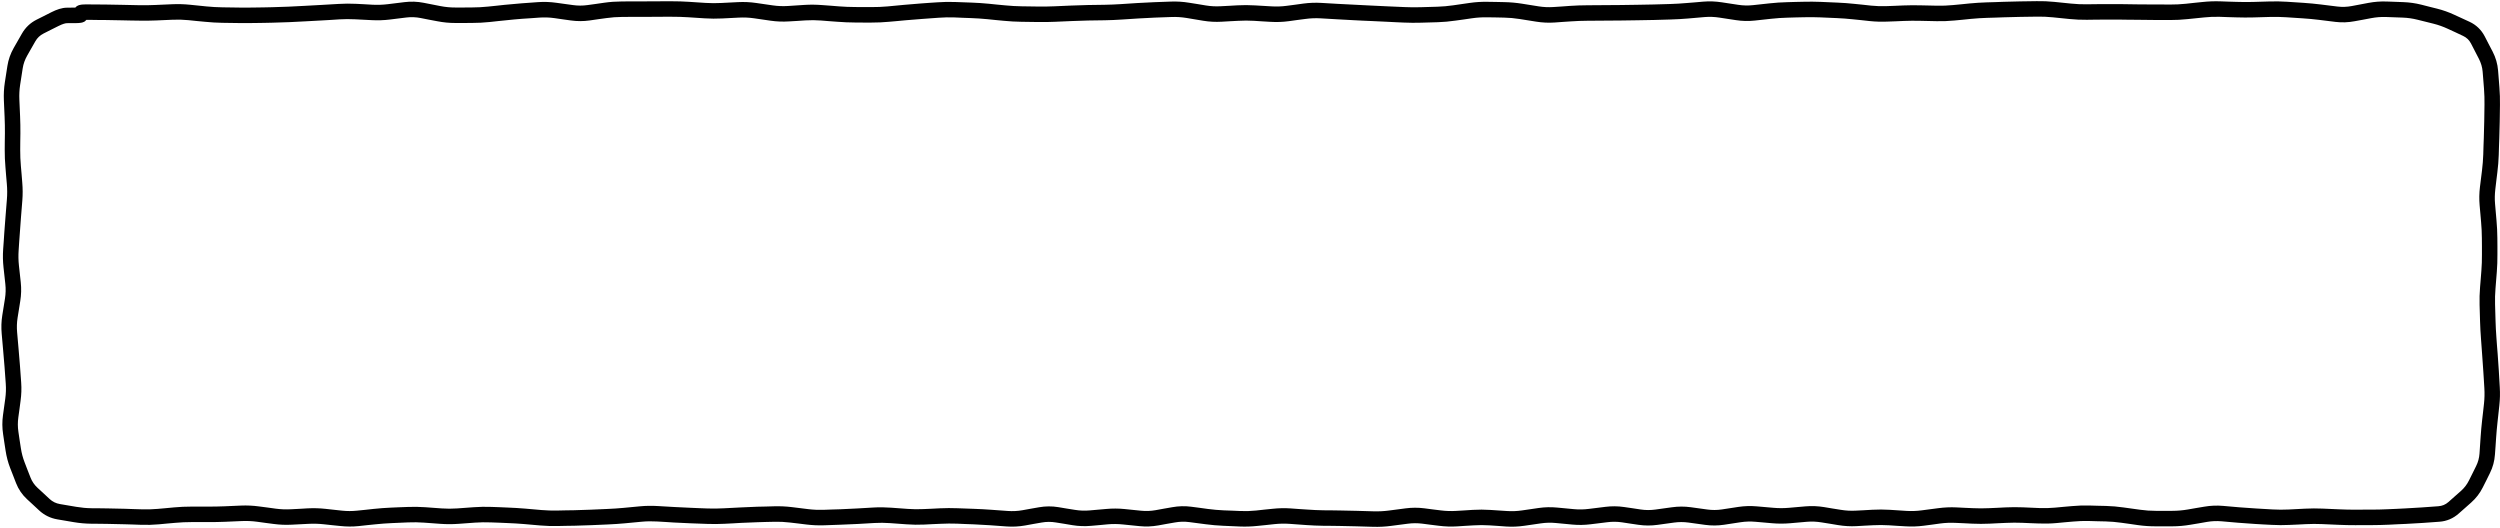 <svg width="1453" height="307" viewBox="0 0 1453 307" fill="none" xmlns="http://www.w3.org/2000/svg">
<path d="M1183.75 0.672C1187.15 0.614 1190.55 0.748 1193.95 1.094L1198.8 1.586L1203.61 2.078C1206.67 2.39 1209.73 2.534 1212.79 2.5L1217.64 2.43L1222.46 2.395C1225.71 2.358 1228.97 2.354 1232.23 2.395L1241.93 2.535C1245.14 2.575 1248.36 2.591 1251.57 2.605H1256.38L1261.23 2.641C1264.29 2.654 1267.35 2.505 1270.41 2.184L1275.26 1.656L1280.08 1.164C1283.51 0.804 1286.95 0.667 1290.38 0.777L1295.23 0.953L1300.05 1.094C1303.18 1.194 1306.33 1.217 1309.47 1.129L1314.29 0.988L1319.14 0.848C1322.5 0.753 1325.86 0.804 1329.23 1.023L1334.08 1.34L1338.89 1.656C1342.21 1.872 1345.53 2.199 1348.84 2.605L1353.66 3.203L1358.51 3.801C1361.27 4.14 1364.03 4.041 1366.81 3.52L1371.66 2.605L1376.48 1.691C1380.02 1.025 1383.6 0.753 1387.16 0.883L1391.98 1.059L1396.83 1.234C1400.36 1.363 1403.83 1.856 1407.24 2.711L1411.91 3.906L1416.55 5.066C1419.93 5.917 1423.23 7.1 1426.43 8.582L1435.29 12.66C1439.16 14.453 1442.14 17.33 1444.12 21.133L1446.4 25.562L1448.72 29.992C1450.52 33.462 1451.58 37.162 1451.89 41.031L1452.66 50.805C1452.93 54.206 1453.03 57.598 1452.98 60.965L1452.84 70.668C1452.78 73.913 1452.7 77.161 1452.59 80.406L1452.41 85.258L1452.27 90.074C1452.16 93.433 1451.88 96.808 1451.46 100.164L1450.87 104.98L1450.3 109.832C1449.95 112.741 1449.87 115.645 1450.13 118.551L1450.55 123.402L1450.97 128.219C1451.27 131.564 1451.44 134.926 1451.46 138.273L1451.5 143.125V147.941C1451.52 151.29 1451.42 154.649 1451.15 157.996L1450.38 167.699C1450.13 170.759 1450.04 173.817 1450.13 176.875L1450.27 181.727L1450.41 186.543C1450.5 189.692 1450.66 192.85 1450.9 196L1451.25 200.852L1451.64 205.703C1451.89 208.945 1452.11 212.2 1452.31 215.441L1452.59 220.258L1452.87 225.109C1453.08 228.59 1453.01 232.074 1452.62 235.551L1452.1 240.367L1451.57 245.219C1451.22 248.38 1450.94 251.522 1450.73 254.641L1450.41 259.422L1450.06 264.203C1449.8 267.967 1448.84 271.545 1447.18 274.891L1445.1 279.109L1442.99 283.293C1441.33 286.628 1439.08 289.569 1436.24 292.082L1432.59 295.316L1428.96 298.516C1425.8 301.317 1422.04 302.918 1417.82 303.227L1408.05 303.93C1404.77 304.167 1401.5 304.344 1398.24 304.492L1393.39 304.703L1388.57 304.949C1385.28 305.099 1381.98 305.184 1378.69 305.195H1373.88L1369.02 305.23C1365.73 305.242 1362.44 305.164 1359.14 305.02L1354.29 304.809L1349.48 304.598C1346.39 304.462 1343.28 304.48 1340.2 304.633L1335.38 304.879L1330.53 305.09C1327.14 305.258 1323.75 305.245 1320.37 305.055L1315.55 304.809L1310.7 304.527C1307.43 304.343 1304.16 304.108 1300.89 303.824L1296.04 303.402L1291.22 302.98C1288.38 302.734 1285.53 302.847 1282.68 303.332L1277.86 304.176L1273.01 304.984C1269.55 305.574 1266.08 305.89 1262.61 305.898H1252.9C1249.47 305.906 1246.03 305.679 1242.6 305.195L1237.75 304.492L1232.93 303.824C1229.88 303.393 1226.81 303.129 1223.76 303.051L1218.94 302.945L1214.09 302.805C1211.04 302.727 1208 302.843 1204.95 303.121L1200.1 303.543L1195.28 304C1191.86 304.312 1188.4 304.386 1184.98 304.246L1180.16 304.07L1175.31 303.859C1172.22 303.733 1169.12 303.748 1166.03 303.895L1161.21 304.105L1156.36 304.352C1153 304.511 1149.64 304.511 1146.27 304.352L1141.42 304.105L1136.61 303.895C1133.65 303.754 1130.67 303.857 1127.71 304.246L1122.89 304.914L1118.04 305.547C1114.53 306.008 1111.01 306.116 1107.5 305.898L1102.68 305.617L1097.83 305.301C1094.78 305.112 1091.73 305.104 1088.69 305.266L1083.84 305.512L1078.98 305.793C1075.44 305.981 1071.9 305.772 1068.37 305.195L1063.52 304.387L1058.66 303.613C1055.81 303.148 1052.96 303.017 1050.12 303.262L1045.27 303.684L1040.45 304.105C1036.97 304.406 1033.46 304.41 1029.98 304.105L1025.16 303.684L1020.31 303.262C1017.44 303.011 1014.57 303.077 1011.7 303.508L1006.84 304.246L1002.03 304.984C998.38 305.531 994.708 305.554 991.059 305.055L986.242 304.387L981.391 303.719C978.577 303.334 975.767 303.329 972.953 303.719L968.102 304.387L963.285 305.055C959.636 305.561 955.964 305.559 952.316 305.02L947.5 304.316L942.648 303.578C939.832 303.162 937.024 303.154 934.211 303.508L924.508 304.703C920.959 305.15 917.408 305.22 913.855 304.879L909.004 304.422L904.188 303.965C901.324 303.689 898.444 303.758 895.574 304.176L890.758 304.879L885.906 305.582C882.373 306.097 878.83 306.239 875.289 306.004L870.438 305.652L865.621 305.336C862.59 305.134 859.547 305.149 856.516 305.336L851.664 305.617L846.848 305.934C843.34 306.151 839.803 306.025 836.301 305.582L831.484 304.984L826.633 304.352C823.796 303.994 820.963 304.014 818.125 304.387L813.273 305.02L808.457 305.652C804.996 306.108 801.518 306.282 798.051 306.18L793.199 306.039L788.383 305.898C785.187 305.804 781.981 305.731 778.785 305.688L773.934 305.617L769.082 305.582C765.777 305.537 762.472 305.391 759.168 305.16L754.316 304.809L749.5 304.457C746.539 304.25 743.569 304.317 740.605 304.633L735.754 305.16L730.938 305.652C727.496 306.019 724.046 306.148 720.602 306.004L715.75 305.793L710.934 305.582C707.573 305.442 704.201 305.148 700.844 304.703L695.992 304.07L691.176 303.438C688.415 303.072 685.65 303.152 682.879 303.648L678.027 304.492L673.211 305.371C669.579 306.021 665.922 306.163 662.277 305.793L657.426 305.301L652.609 304.809C649.67 304.51 646.724 304.473 643.785 304.738L638.934 305.195L634.117 305.617C630.51 305.942 626.886 305.823 623.289 305.23L618.473 304.422L613.621 303.648C610.9 303.2 608.189 303.201 605.465 303.684L600.613 304.527L595.797 305.406C592.21 306.042 588.605 306.232 585.004 305.969L580.152 305.617L575.336 305.266C572.164 305.034 568.98 304.856 565.809 304.738L560.992 304.562L556.141 304.352C553.047 304.236 549.953 304.273 546.859 304.422L542.008 304.633L537.156 304.879C533.757 305.042 530.359 304.99 526.961 304.738L517.258 304.035C514.234 303.812 511.21 303.791 508.188 303.965L503.336 304.246L498.52 304.527C495.263 304.715 492.002 304.837 488.746 304.949L479.043 305.301C475.59 305.418 472.121 305.263 468.672 304.844L463.855 304.246L459.004 303.684C456.002 303.319 453.001 303.177 450.004 303.262L445.188 303.367L440.336 303.508C437.15 303.598 433.96 303.725 430.773 303.895L425.922 304.176L421.105 304.422C417.745 304.601 414.376 304.616 411.016 304.492L406.164 304.316L401.348 304.141C398.093 304.02 394.829 303.88 391.574 303.684L386.723 303.367L381.871 303.086C378.884 302.906 375.895 302.949 372.906 303.227L368.055 303.684L363.238 304.141C359.939 304.447 356.624 304.667 353.324 304.809L348.473 305.02L343.656 305.23C340.401 305.37 337.138 305.48 333.883 305.547L329.031 305.617L324.215 305.723C320.833 305.792 317.435 305.694 314.055 305.406L309.203 304.984L304.387 304.562C301.228 304.294 298.052 304.127 294.895 304L290.078 303.789L285.227 303.613C282.171 303.491 279.107 303.531 276.051 303.754L271.234 304.105L266.383 304.457C262.941 304.708 259.488 304.706 256.047 304.457L251.23 304.105L246.379 303.754C243.332 303.534 240.285 303.482 237.238 303.613L227.535 304.035C224.407 304.171 221.278 304.41 218.148 304.738L213.297 305.23L208.48 305.758C204.943 306.128 201.4 306.101 197.863 305.723L193.012 305.23L188.16 304.703C185.182 304.384 182.206 304.301 179.23 304.457L169.527 304.949C166.032 305.132 162.54 304.994 159.051 304.527L154.199 303.895L149.348 303.227C146.391 302.831 143.438 302.716 140.488 302.84L130.785 303.262C127.504 303.4 124.223 303.44 120.941 303.438H111.238C108.157 303.436 105.075 303.58 101.992 303.859L97.141 304.281L92.324 304.738C88.919 305.047 85.501 305.136 82.094 305.02L77.242 304.844L72.391 304.703C69.205 304.594 66.014 304.526 62.828 304.492L58.012 304.422L53.16 304.387C49.7 304.35 46.264 304.049 42.859 303.473L38.113 302.664L33.332 301.855C29.308 301.171 25.743 299.422 22.75 296.652L19.234 293.383L15.684 290.113C12.843 287.483 10.71 284.336 9.32 280.762L7.633 276.402L5.91 272.008C4.649 268.764 3.767 265.364 3.238 261.848L2.5 257.066L1.797 252.285C1.252 248.66 1.225 244.999 1.727 241.352L2.395 236.5L3.062 231.684C3.464 228.769 3.557 225.838 3.344 222.93L2.992 218.113L2.641 213.262C2.406 210.063 2.118 206.863 1.832 203.664L1.41 198.812L0.988 193.996C0.666 190.398 0.767 186.792 1.34 183.203L2.113 178.387L2.887 173.535C3.338 170.706 3.407 167.884 3.098 165.062L2.57 160.211L2.043 155.395C1.661 151.909 1.591 148.406 1.832 144.918L2.184 140.066L2.5 135.215C2.724 131.98 2.979 128.746 3.238 125.512L3.625 120.66L4.012 115.844C4.25 112.871 4.231 109.887 3.977 106.914L3.555 102.062L3.168 97.211C2.88 93.852 2.72 90.482 2.746 87.121L2.781 82.305L2.852 77.453C2.876 74.305 2.811 71.144 2.676 67.996L2.465 63.18L2.254 58.328C2.104 54.812 2.281 51.309 2.816 47.852L4.293 38.359C4.867 34.66 6.095 31.171 7.949 27.918L12.73 19.551C14.756 16.004 17.627 13.267 21.273 11.43L25.562 9.285L29.852 7.105C32.917 5.562 36.008 4.484 38.852 4.469L41.559 4.434H43.738C44.053 4.086 44.336 3.805 44.547 3.66C45.176 3.231 45.777 3.038 46.059 2.957C46.685 2.777 47.339 2.683 47.816 2.641C48.853 2.549 50.251 2.552 51.895 2.57L56.711 2.605L61.562 2.641C64.797 2.676 68.031 2.75 71.266 2.816L80.969 3.027C84.092 3.091 87.232 3.025 90.356 2.887L95.172 2.676L100.023 2.465C103.458 2.313 106.893 2.405 110.324 2.746L115.176 3.238L119.992 3.73C123.091 4.039 126.211 4.213 129.309 4.258L134.125 4.328L138.977 4.398C142.152 4.445 145.329 4.423 148.504 4.363L153.355 4.293L158.172 4.188C161.352 4.128 164.554 4.026 167.734 3.871L172.551 3.625L177.402 3.379C180.602 3.223 183.801 3.046 187 2.852L196.703 2.289C200.09 2.083 203.477 2.044 206.863 2.219L211.715 2.465L216.531 2.746C219.489 2.899 222.463 2.792 225.426 2.43L235.129 1.234C238.825 0.783 242.523 0.9 246.203 1.621L251.055 2.57L255.871 3.52C258.808 4.095 261.74 4.372 264.66 4.363H269.512L274.363 4.328C277.429 4.317 280.506 4.161 283.574 3.836L288.391 3.344L293.242 2.816C296.512 2.47 299.781 2.173 303.051 1.938L312.754 1.234C316.293 0.981 319.839 1.125 323.371 1.621L328.188 2.289L333.039 2.957C335.842 3.351 338.638 3.352 341.441 2.957L346.293 2.289L351.145 1.586C354.563 1.103 357.986 0.863 361.41 0.848L366.262 0.812H371.078C374.306 0.798 377.554 0.786 380.781 0.777L385.598 0.742H390.449C393.775 0.733 397.108 0.843 400.434 1.059L405.25 1.375L410.102 1.691C413.148 1.889 416.196 1.884 419.242 1.727L428.945 1.234C432.46 1.053 435.985 1.22 439.492 1.727L444.309 2.43L449.16 3.133C452.079 3.554 455.003 3.668 457.914 3.484L462.73 3.168L467.582 2.852C471.016 2.635 474.45 2.689 477.883 2.957L482.734 3.309L487.551 3.695C490.665 3.938 493.79 4.07 496.902 4.082L501.754 4.117H506.57C509.648 4.129 512.737 4.013 515.816 3.73L520.668 3.273L525.484 2.816C528.737 2.517 532.005 2.243 535.258 2.008L540.109 1.656L544.926 1.34C548.316 1.095 551.73 1.034 555.121 1.164L559.938 1.34L564.789 1.516C568.102 1.643 571.426 1.859 574.738 2.184L579.555 2.676L584.406 3.133C587.501 3.436 590.594 3.616 593.688 3.66L603.391 3.801C606.52 3.845 609.648 3.799 612.777 3.66L617.629 3.449L622.445 3.238C625.709 3.093 628.99 2.976 632.254 2.922L637.105 2.852L641.922 2.781C645.069 2.729 648.232 2.6 651.379 2.395L661.082 1.762C664.346 1.549 667.627 1.388 670.891 1.27L675.707 1.094L680.559 0.918C684.08 0.79 687.596 1.011 691.105 1.586L695.957 2.359L700.809 3.168C703.708 3.643 706.605 3.787 709.492 3.625L714.309 3.379L719.16 3.098C722.559 2.907 725.957 2.926 729.355 3.133L734.207 3.414L739.023 3.695C741.955 3.874 744.91 3.774 747.848 3.379L752.664 2.746L757.516 2.078C761.023 1.606 764.549 1.486 768.062 1.691L772.879 1.973L777.73 2.254L792.18 2.992L797.031 3.238C800.253 3.393 803.478 3.546 806.699 3.695L811.551 3.906L816.367 4.117C819.472 4.261 822.579 4.282 825.684 4.188L835.387 3.906C838.432 3.812 841.478 3.539 844.527 3.098L854.23 1.691C857.691 1.191 861.168 0.99 864.637 1.059L869.453 1.129L874.305 1.234C877.739 1.303 881.179 1.602 884.605 2.148L889.422 2.922L894.273 3.695C897.163 4.156 900.042 4.282 902.922 4.082L907.773 3.766L912.59 3.414C915.91 3.183 919.253 3.081 922.574 3.062L927.391 3.027L932.242 2.992C935.453 2.974 938.664 2.961 941.875 2.922L946.727 2.852L951.543 2.781C954.737 2.742 957.946 2.698 961.141 2.605L970.844 2.324C973.982 2.233 977.126 2.026 980.266 1.762L985.082 1.375L989.934 0.953C993.511 0.652 997.088 0.794 1000.66 1.34L1010.36 2.816C1013.19 3.249 1016.01 3.301 1018.83 2.992L1028.54 1.938C1031.88 1.571 1035.24 1.354 1038.59 1.27L1043.41 1.129L1048.26 1.023C1051.58 0.94 1054.92 0.953 1058.24 1.094L1063.06 1.305L1067.91 1.516C1071.23 1.656 1074.54 1.903 1077.86 2.254L1082.71 2.746L1087.53 3.273C1090.54 3.592 1093.56 3.677 1096.56 3.555L1101.38 3.379L1106.23 3.168C1109.55 3.033 1112.86 3.023 1116.18 3.098L1121.03 3.203L1125.85 3.309C1128.89 3.377 1131.95 3.252 1134.99 2.957L1139.84 2.5L1144.69 2.008C1148.01 1.686 1151.32 1.482 1154.64 1.375L1159.49 1.234L1164.31 1.059C1167.55 0.954 1170.8 0.868 1174.05 0.812L1183.75 0.672ZM1179.04 9.742L1174.22 9.812C1171.02 9.867 1167.79 9.956 1164.59 10.059L1159.77 10.234L1154.92 10.375C1151.8 10.476 1148.66 10.669 1145.54 10.973L1140.72 11.465L1135.87 11.922C1132.47 12.251 1129.07 12.384 1125.67 12.309L1120.82 12.203L1116 12.098C1112.87 12.027 1109.71 12.041 1106.58 12.168L1101.77 12.379L1096.91 12.555C1093.47 12.694 1090.02 12.602 1086.58 12.238L1081.76 11.711L1076.91 11.219C1073.78 10.888 1070.65 10.648 1067.52 10.516L1062.67 10.305L1057.86 10.094C1054.73 9.961 1051.59 9.945 1048.47 10.023L1043.65 10.129L1038.8 10.27C1035.71 10.347 1032.61 10.563 1029.52 10.902L1019.82 11.957C1016.21 12.352 1012.59 12.263 1008.99 11.711L1004.14 10.973L999.32 10.234C996.449 9.794 993.57 9.679 990.707 9.918L981.004 10.762C977.701 11.039 974.393 11.228 971.09 11.324L966.238 11.465L961.422 11.605C958.177 11.7 954.928 11.742 951.684 11.781L941.98 11.922C938.75 11.961 935.508 11.974 932.277 11.992L927.461 12.027L922.609 12.062C919.481 12.08 916.351 12.197 913.223 12.414L908.371 12.73L903.555 13.082C899.99 13.33 896.422 13.155 892.867 12.59L883.164 11.043C880.149 10.563 877.137 10.294 874.129 10.234L869.277 10.129L864.461 10.059C861.484 10 858.48 10.189 855.496 10.621L850.68 11.324L845.828 11.992C842.443 12.482 839.058 12.802 835.668 12.906L825.965 13.188C822.628 13.29 819.282 13.272 815.945 13.117L811.129 12.906L806.277 12.66C803.055 12.51 799.832 12.358 796.609 12.203L791.758 11.992L786.906 11.746C783.672 11.59 780.438 11.408 777.203 11.219L772.352 10.938L767.535 10.656C764.6 10.485 761.652 10.612 758.711 11.008L753.859 11.641L749.043 12.309C745.533 12.781 742.012 12.909 738.496 12.695L733.645 12.414L728.828 12.098C725.778 11.912 722.702 11.927 719.652 12.098L714.836 12.344L709.984 12.625C706.43 12.824 702.875 12.644 699.332 12.062L694.48 11.254L689.664 10.445C686.73 9.964 683.798 9.776 680.875 9.883L676.023 10.059L671.207 10.234C668.025 10.35 664.827 10.519 661.645 10.727L656.828 11.043L651.977 11.359C648.684 11.574 645.391 11.726 642.098 11.781L637.246 11.852L632.43 11.922C629.248 11.975 626.049 12.097 622.867 12.238L618.016 12.449L613.199 12.66C609.887 12.807 606.563 12.847 603.25 12.801L598.398 12.73L593.582 12.66C590.232 12.613 586.876 12.426 583.527 12.098L578.676 11.641L573.859 11.148C570.723 10.841 567.573 10.636 564.438 10.516L559.586 10.34L554.77 10.129C551.713 10.012 548.652 10.084 545.594 10.305L540.742 10.656L535.926 11.008C532.731 11.239 529.523 11.487 526.328 11.781L521.477 12.238L516.66 12.66C513.293 12.97 509.904 13.13 506.535 13.117H501.719L496.867 13.082C493.532 13.069 490.182 12.92 486.848 12.66L482.031 12.309L477.18 11.922C474.168 11.687 471.156 11.662 468.145 11.852L463.293 12.168L458.477 12.449C454.94 12.672 451.389 12.537 447.859 12.027L443.043 11.324L438.191 10.621C435.258 10.198 432.328 10.083 429.402 10.234L424.551 10.48L419.734 10.727C416.341 10.902 412.933 10.875 409.539 10.656L399.836 10.023C396.719 9.822 393.601 9.734 390.484 9.742H385.633L380.816 9.777C377.599 9.786 374.366 9.798 371.148 9.812H366.297L361.445 9.848C358.436 9.862 355.425 10.09 352.41 10.516L347.559 11.184L342.707 11.887C339.069 12.4 335.411 12.398 331.773 11.887L326.957 11.219L322.105 10.516C319.195 10.107 316.29 10.026 313.387 10.234L308.535 10.586L303.719 10.902C300.546 11.13 297.365 11.445 294.191 11.781L289.34 12.273L284.523 12.801C281.147 13.159 277.743 13.317 274.363 13.328L269.547 13.363H264.695C261.172 13.374 257.655 13.031 254.148 12.344L249.297 11.43L244.48 10.48C241.718 9.939 238.965 9.828 236.219 10.164L231.367 10.762L226.551 11.359C223.069 11.786 219.561 11.891 216.074 11.711L211.258 11.465L206.406 11.219C203.35 11.061 200.287 11.068 197.23 11.254L192.414 11.57L187.562 11.852C184.32 12.049 181.067 12.22 177.824 12.379L173.008 12.625L168.156 12.871C164.887 13.031 161.617 13.126 158.348 13.188L153.496 13.293L148.68 13.363C145.405 13.425 142.111 13.446 138.836 13.398L134.02 13.328L129.168 13.258C125.816 13.209 122.463 12.994 119.113 12.66L114.262 12.203L109.445 11.711C106.434 11.411 103.419 11.332 100.41 11.465L95.559 11.676L90.742 11.887C87.42 12.034 84.08 12.061 80.758 11.992L75.941 11.922L71.09 11.816C67.881 11.75 64.666 11.675 61.457 11.641L56.641 11.605L51.789 11.535C51.182 11.529 50.657 11.529 50.207 11.535C49.711 12.072 49.261 12.471 48.977 12.625C48.243 13.02 47.497 13.153 47.113 13.223C46.263 13.376 45.26 13.43 44.301 13.434H41.594L38.887 13.469C38.121 13.477 36.526 13.832 33.895 15.156L29.605 17.301L25.316 19.48C23.254 20.522 21.683 22.005 20.535 24.016L18.145 28.199L15.789 32.348C14.475 34.65 13.595 37.113 13.188 39.73L12.449 44.512L11.711 49.258C11.268 52.122 11.129 55.017 11.254 57.941L11.465 62.793L11.676 67.609C11.817 70.909 11.877 74.223 11.852 77.523L11.781 82.375L11.746 87.191C11.723 90.276 11.867 93.387 12.133 96.473L12.555 101.289L12.941 106.141C13.239 109.609 13.255 113.078 12.977 116.547L12.59 121.398L12.203 126.215C11.946 129.422 11.723 132.64 11.5 135.848L11.148 140.699L10.832 145.516C10.627 148.472 10.683 151.451 11.008 154.41L11.535 159.227L12.062 164.078C12.46 167.702 12.357 171.326 11.781 174.941L11.008 179.793L10.234 184.609C9.778 187.47 9.698 190.336 9.953 193.188L10.375 198.039L10.797 202.855C11.087 206.099 11.367 209.35 11.605 212.594L12.309 222.297C12.568 225.835 12.443 229.382 11.957 232.914L11.324 237.73L10.656 242.582C10.272 245.379 10.277 248.15 10.691 250.914L11.395 255.73L12.133 260.512C12.565 263.39 13.3 266.133 14.312 268.738L16 273.133L17.723 277.527C18.606 279.796 19.943 281.783 21.801 283.504L25.352 286.773L28.867 290.043C30.573 291.621 32.536 292.569 34.844 292.961L39.59 293.77L44.371 294.578C47.307 295.075 50.278 295.355 53.266 295.387L58.082 295.422L62.934 295.492C66.191 295.526 69.449 295.591 72.707 295.703L77.559 295.879L82.375 296.02C85.412 296.124 88.476 296.049 91.516 295.773L96.332 295.352L101.184 294.895C104.541 294.59 107.914 294.435 111.273 294.438H120.941C124.094 294.44 127.246 294.395 130.398 294.262L140.102 293.84C143.585 293.693 147.066 293.867 150.543 294.332L155.395 294.965L160.246 295.633C163.19 296.026 166.132 296.139 169.07 295.984L173.922 295.738L178.738 295.457C182.203 295.275 185.683 295.367 189.145 295.738L193.961 296.266L198.812 296.793C201.72 297.105 204.624 297.097 207.531 296.793L212.383 296.301L217.199 295.773C220.511 295.426 223.836 295.179 227.148 295.035L232 294.824L236.852 294.648C240.245 294.502 243.654 294.544 247.047 294.789L251.863 295.141L256.715 295.492C259.714 295.708 262.715 295.71 265.715 295.492L275.418 294.789C278.805 294.543 282.191 294.478 285.578 294.613L290.43 294.789L295.246 295C298.534 295.132 301.838 295.318 305.125 295.598L314.828 296.441C317.888 296.701 320.946 296.785 324.004 296.723L328.855 296.617L333.672 296.547C336.863 296.482 340.078 296.367 343.27 296.23L348.086 296.02L352.938 295.809C356.088 295.674 359.244 295.469 362.395 295.176L367.211 294.719L372.062 294.262C375.515 293.941 378.979 293.913 382.434 294.121L387.25 294.402L392.102 294.684C395.289 294.876 398.477 295.023 401.664 295.141L406.516 295.352L411.332 295.527C414.421 295.642 417.524 295.586 420.613 295.422L425.465 295.176L430.281 294.93C433.544 294.756 436.827 294.6 440.09 294.508L444.906 294.402L449.758 294.262C453.205 294.165 456.651 294.301 460.094 294.719L464.945 295.316L469.762 295.914C472.757 296.278 475.771 296.403 478.762 296.301L483.578 296.125L488.43 295.984C491.617 295.875 494.804 295.711 497.992 295.527L502.844 295.246L507.66 294.965C511.078 294.768 514.508 294.817 517.926 295.07L527.629 295.773C530.665 295.998 533.699 296.025 536.734 295.879L541.586 295.668L546.402 295.422C549.75 295.261 553.109 295.263 556.457 295.387L566.16 295.738C569.43 295.86 572.7 296.027 575.969 296.266L585.672 296.969C588.514 297.176 591.359 297.052 594.215 296.547L599.066 295.668L603.883 294.824C607.608 294.164 611.369 294.14 615.098 294.754L619.914 295.562L624.766 296.336C627.618 296.806 630.466 296.909 633.309 296.652L638.125 296.23L642.977 295.809C646.487 295.492 650.013 295.488 653.523 295.844L658.34 296.336L663.191 296.828C665.994 297.112 668.813 297.016 671.629 296.512L676.445 295.633L681.297 294.789C684.97 294.132 688.653 294.021 692.336 294.508L697.188 295.141L702.039 295.809C705.122 296.216 708.205 296.488 711.285 296.617L716.137 296.793L720.953 297.004C723.955 297.129 726.983 297.043 729.988 296.723L734.805 296.195L739.656 295.703C743.143 295.332 746.643 295.248 750.133 295.492L754.949 295.844L759.801 296.16C762.94 296.38 766.084 296.54 769.223 296.582L774.039 296.617L778.891 296.688C782.136 296.731 785.383 296.803 788.629 296.898L793.48 297.039L798.297 297.18C801.277 297.268 804.275 297.115 807.262 296.723L812.113 296.09L816.93 295.457C820.532 294.983 824.155 294.968 827.758 295.422L832.609 296.055L837.461 296.652C840.403 297.023 843.348 297.115 846.285 296.934L851.102 296.652L855.953 296.336C859.37 296.125 862.802 296.144 866.219 296.371L871.035 296.688L875.887 297.004C878.791 297.197 881.694 297.077 884.605 296.652L889.457 295.949L894.273 295.246C897.852 294.725 901.446 294.656 905.031 295L909.883 295.457L914.699 295.914C917.59 296.192 920.489 296.138 923.383 295.773L928.234 295.176L933.051 294.578C936.678 294.12 940.326 294.149 943.949 294.684L948.801 295.387L953.652 296.125C956.45 296.537 959.259 296.548 962.055 296.16L966.871 295.492L971.723 294.824C975.352 294.321 978.991 294.292 982.621 294.789L987.438 295.457L992.289 296.125C995.089 296.508 997.889 296.51 1000.69 296.09L1005.54 295.352L1010.36 294.613C1013.93 294.079 1017.51 293.985 1021.08 294.297L1030.79 295.141C1033.75 295.399 1036.72 295.396 1039.68 295.141L1044.5 294.719L1049.35 294.297C1052.95 293.987 1056.55 294.132 1060.14 294.719L1064.96 295.527L1069.81 296.301C1072.72 296.777 1075.63 296.947 1078.53 296.793L1083.34 296.547L1088.2 296.266C1091.59 296.085 1094.99 296.091 1098.39 296.301L1103.21 296.617L1108.06 296.934C1110.99 297.115 1113.94 297.004 1116.88 296.617L1121.7 295.984L1126.55 295.352C1130.04 294.893 1133.53 294.728 1137.03 294.895L1141.84 295.141L1146.7 295.352C1149.78 295.498 1152.86 295.497 1155.94 295.352L1160.79 295.141L1165.61 294.895C1168.97 294.736 1172.34 294.722 1175.7 294.859L1180.52 295.07L1185.37 295.281C1188.39 295.405 1191.41 295.311 1194.44 295.035L1199.29 294.578L1204.11 294.156C1207.5 293.846 1210.94 293.718 1214.34 293.805L1219.15 293.945L1224 294.051C1227.4 294.138 1230.81 294.452 1234.2 294.93L1239.02 295.598L1243.87 296.266C1246.88 296.69 1249.9 296.905 1252.9 296.898H1262.57C1265.54 296.892 1268.52 296.632 1271.5 296.125L1276.35 295.281L1281.17 294.473C1284.77 293.86 1288.39 293.702 1292 294.016L1296.85 294.438L1301.66 294.859C1304.84 295.135 1308.05 295.348 1311.23 295.527L1316.04 295.809L1320.89 296.09C1323.95 296.262 1327.01 296.276 1330.07 296.125L1339.77 295.633C1343.13 295.466 1346.5 295.45 1349.86 295.598L1354.68 295.809L1359.53 296.02C1362.68 296.158 1365.84 296.242 1368.99 296.23L1373.84 296.195H1378.66C1381.82 296.184 1384.99 296.093 1388.15 295.949L1393 295.738L1397.82 295.492C1401 295.347 1404.21 295.162 1407.41 294.93L1412.3 294.578L1417.15 294.227C1419.42 294.063 1421.31 293.28 1422.99 291.801L1426.64 288.566L1430.27 285.367C1432.27 283.593 1433.81 281.556 1434.94 279.285L1437.05 275.066L1439.12 270.883C1440.25 268.623 1440.91 266.204 1441.09 263.605L1441.73 254.043C1441.95 250.795 1442.24 247.52 1442.61 244.234L1443.17 239.383L1443.7 234.566C1444.02 231.595 1444.09 228.605 1443.91 225.637L1443.62 220.82L1443.31 215.969C1443.11 212.769 1442.88 209.571 1442.64 206.371L1442.29 201.52L1441.94 196.703C1441.69 193.408 1441.5 190.085 1441.41 186.789L1441.27 181.973L1441.13 177.121C1441.03 173.737 1441.14 170.344 1441.41 166.961L1441.8 162.145L1442.18 157.293C1442.43 154.199 1442.52 151.105 1442.5 148.012V143.16L1442.46 138.344C1442.45 135.243 1442.28 132.129 1442.01 129.027L1441.59 124.176L1441.16 119.359C1440.85 115.824 1440.91 112.274 1441.34 108.742L1442.54 99.039C1442.91 95.955 1443.17 92.874 1443.27 89.793L1443.41 84.941L1443.59 80.09C1443.7 76.894 1443.78 73.688 1443.84 70.492L1443.91 65.676L1443.98 60.824C1444.03 57.752 1443.94 54.659 1443.7 51.543L1443.31 46.621L1442.92 41.734C1442.71 39.079 1441.96 36.56 1440.71 34.141L1436.14 25.281C1435.05 23.204 1433.52 21.789 1431.5 20.852L1427.1 18.777L1422.67 16.738C1419.97 15.488 1417.2 14.497 1414.38 13.785L1409.73 12.625L1405.06 11.465C1402.27 10.762 1399.42 10.342 1396.52 10.234L1386.81 9.883C1383.93 9.778 1381.03 10.006 1378.13 10.551L1373.31 11.465L1368.46 12.344C1364.79 13.033 1361.11 13.182 1357.42 12.73L1352.57 12.133L1347.75 11.535C1344.62 11.15 1341.47 10.861 1338.33 10.656L1328.63 10.023C1325.55 9.823 1322.46 9.761 1319.38 9.848L1314.57 9.988L1309.71 10.129C1306.4 10.222 1303.08 10.2 1299.77 10.094L1294.91 9.953L1290.1 9.777C1287.08 9.68 1284.05 9.811 1281.03 10.129L1276.21 10.621L1271.36 11.113C1267.97 11.469 1264.59 11.655 1261.2 11.641L1256.35 11.605H1251.53C1248.29 11.591 1245.03 11.541 1241.79 11.5L1236.98 11.465L1232.12 11.395C1228.94 11.354 1225.75 11.359 1222.56 11.395L1217.71 11.43L1212.89 11.5C1209.5 11.538 1206.09 11.389 1202.7 11.043L1197.88 10.551L1193.03 10.059C1189.98 9.748 1186.94 9.62 1183.89 9.672L1179.04 9.742Z" fill="black"/>
</svg>
